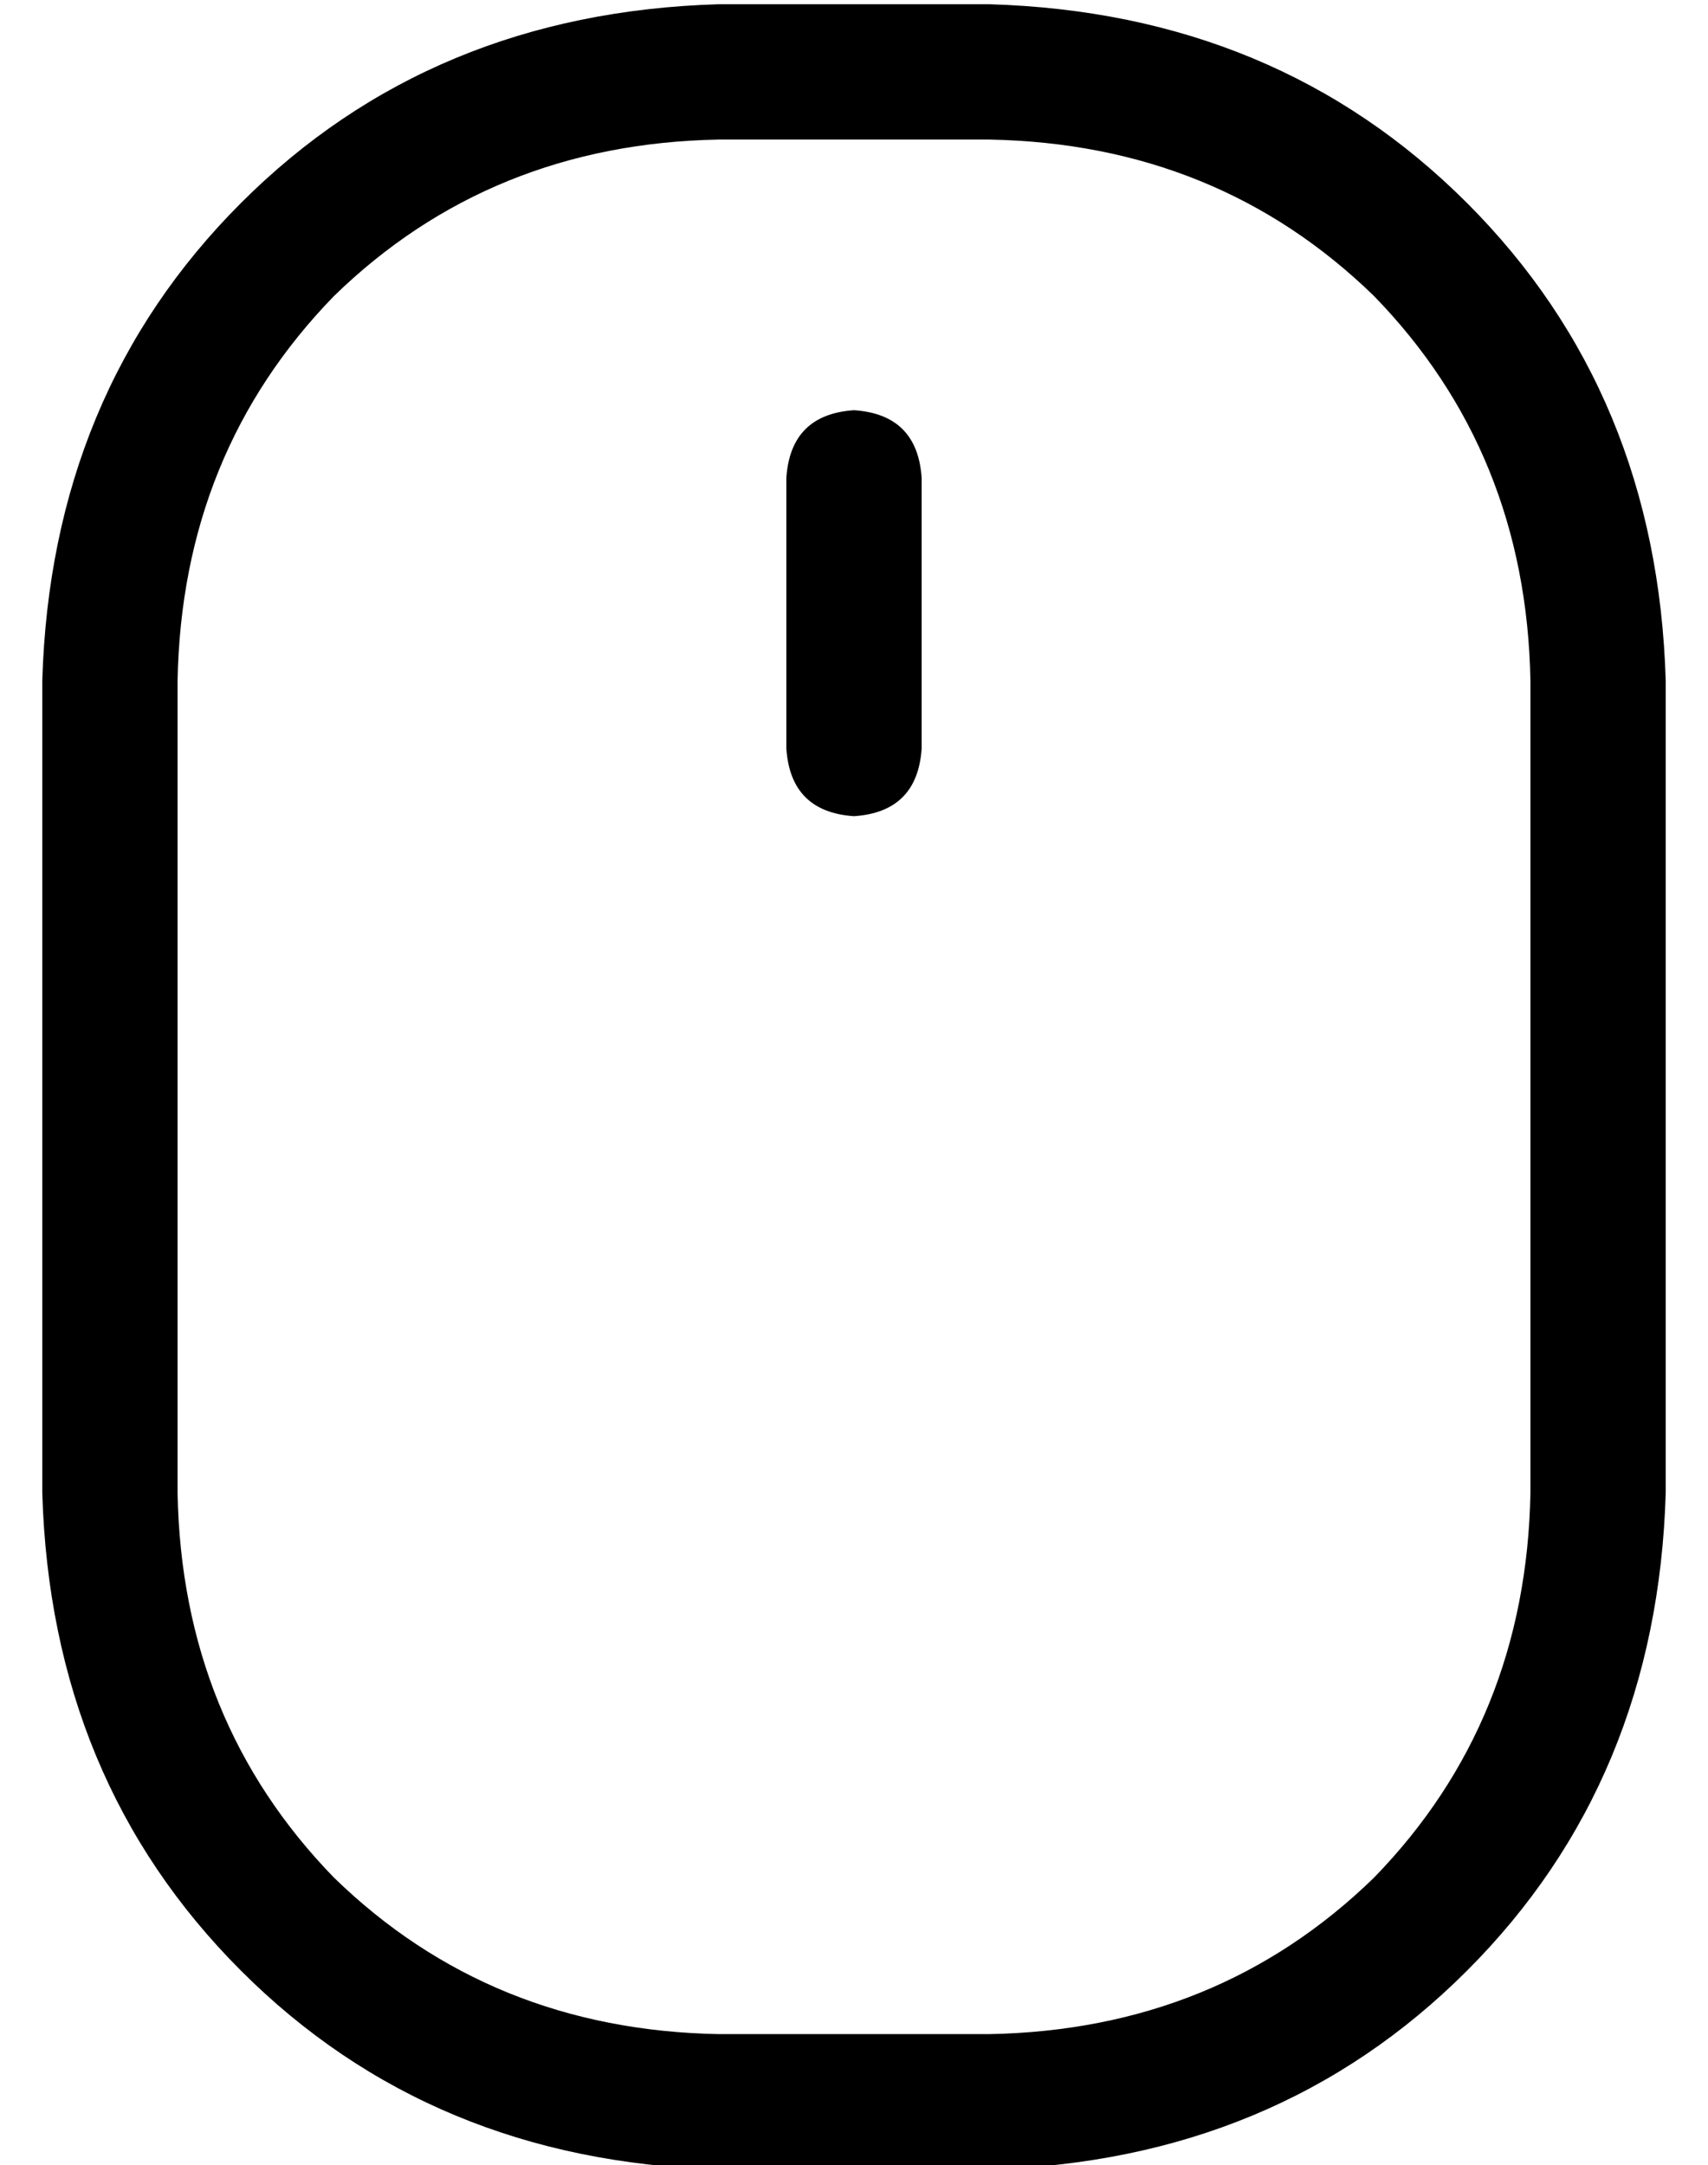 <?xml version="1.0" standalone="no"?>
<!DOCTYPE svg PUBLIC "-//W3C//DTD SVG 1.1//EN" "http://www.w3.org/Graphics/SVG/1.1/DTD/svg11.dtd" >
<svg xmlns="http://www.w3.org/2000/svg" xmlns:xlink="http://www.w3.org/1999/xlink" version="1.1" viewBox="-10 -40 404 512">
   <path fill="currentColor"
d="M352 313v-192v192v-192q-1 -54 -37 -91q-37 -36 -91 -37h-64v0q-54 1 -91 37q-36 37 -37 91v192v0q1 54 37 91q37 36 91 37h64v0q54 -1 91 -37q36 -37 37 -91v0zM0 121q2 -68 47 -113v0v0q45 -45 113 -47h64v0q68 2 113 47t47 113v192v0q-2 68 -47 113t-113 47h-64v0
q-68 -2 -113 -47t-47 -113v-192v0zM208 73v64v-64v64q-1 15 -16 16q-15 -1 -16 -16v-64v0q1 -15 16 -16q15 1 16 16v0z" />
</svg>
